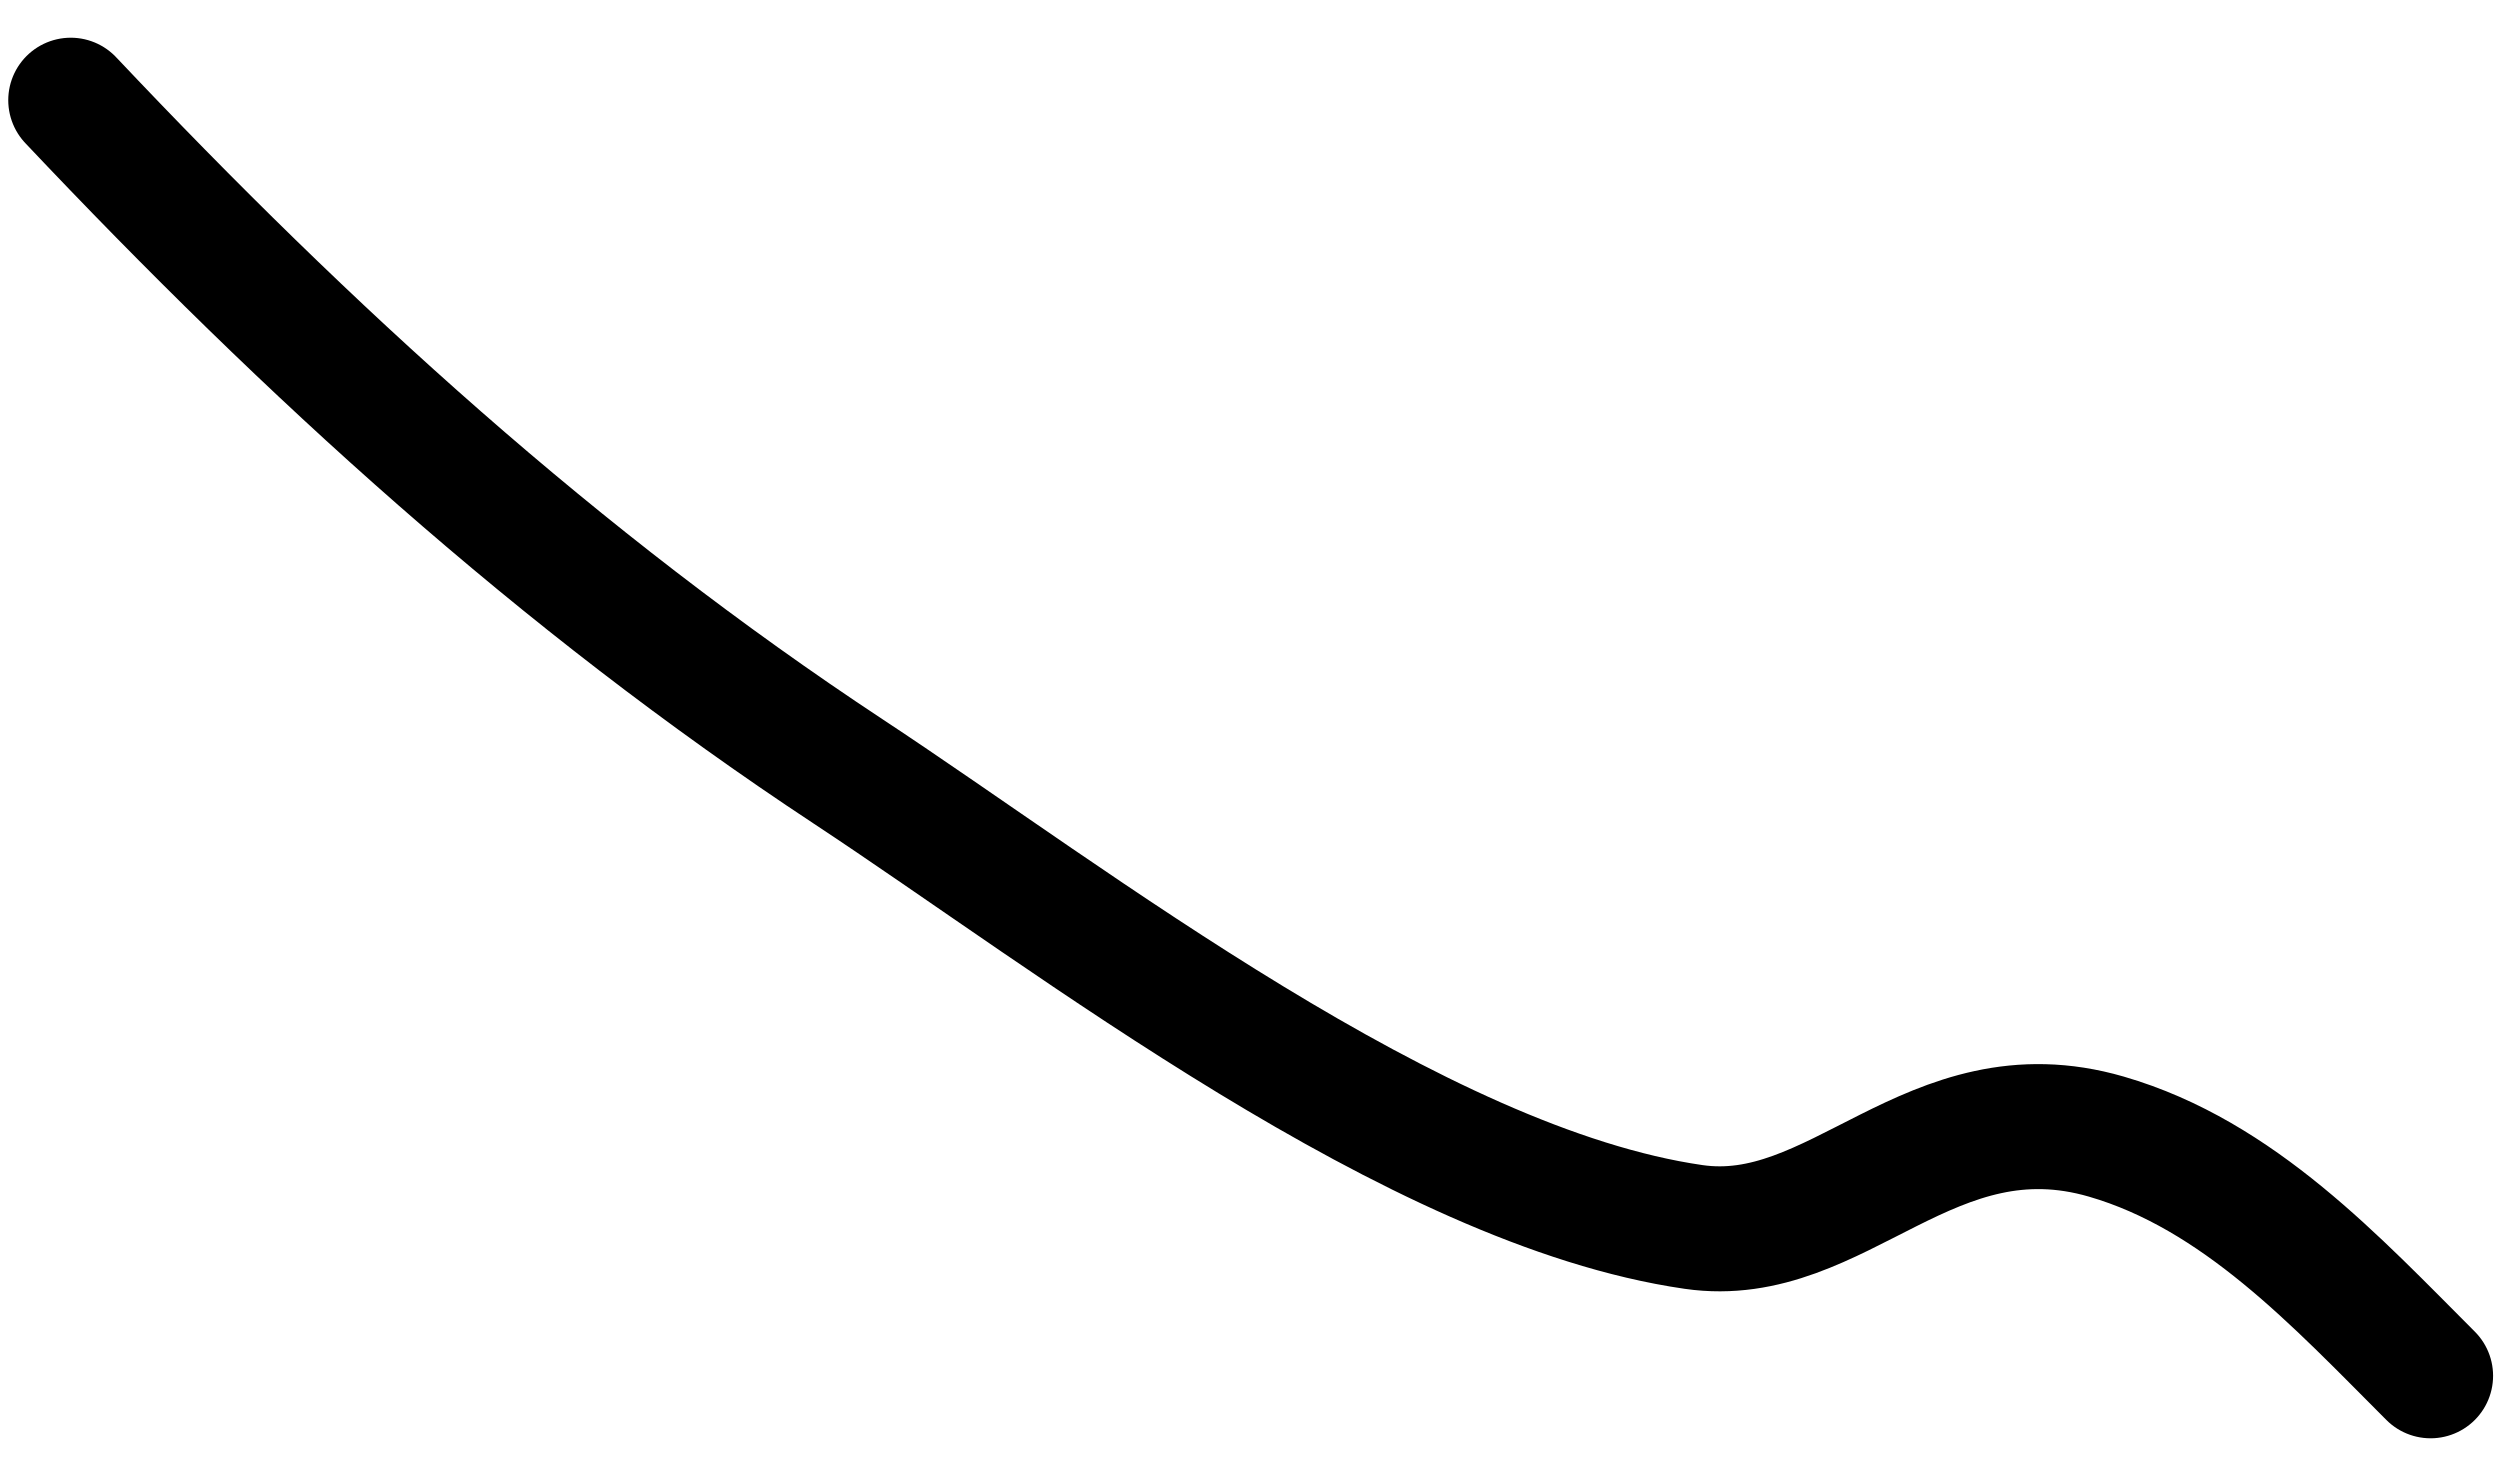 <svg width="60" height="35" viewBox="0 0 60 35" fill="none" xmlns="http://www.w3.org/2000/svg">
<path d="M58.334 33.019C56.078 30.763 53.727 28.2 50.553 27.279C46.324 26.051 44.121 29.95 40.646 29.447C33.963 28.48 25.764 22.081 20.364 18.52C13.396 13.924 7.405 8.448 1.698 2.405" stroke="black" stroke-width="3" stroke-linecap="round"/>
</svg>

